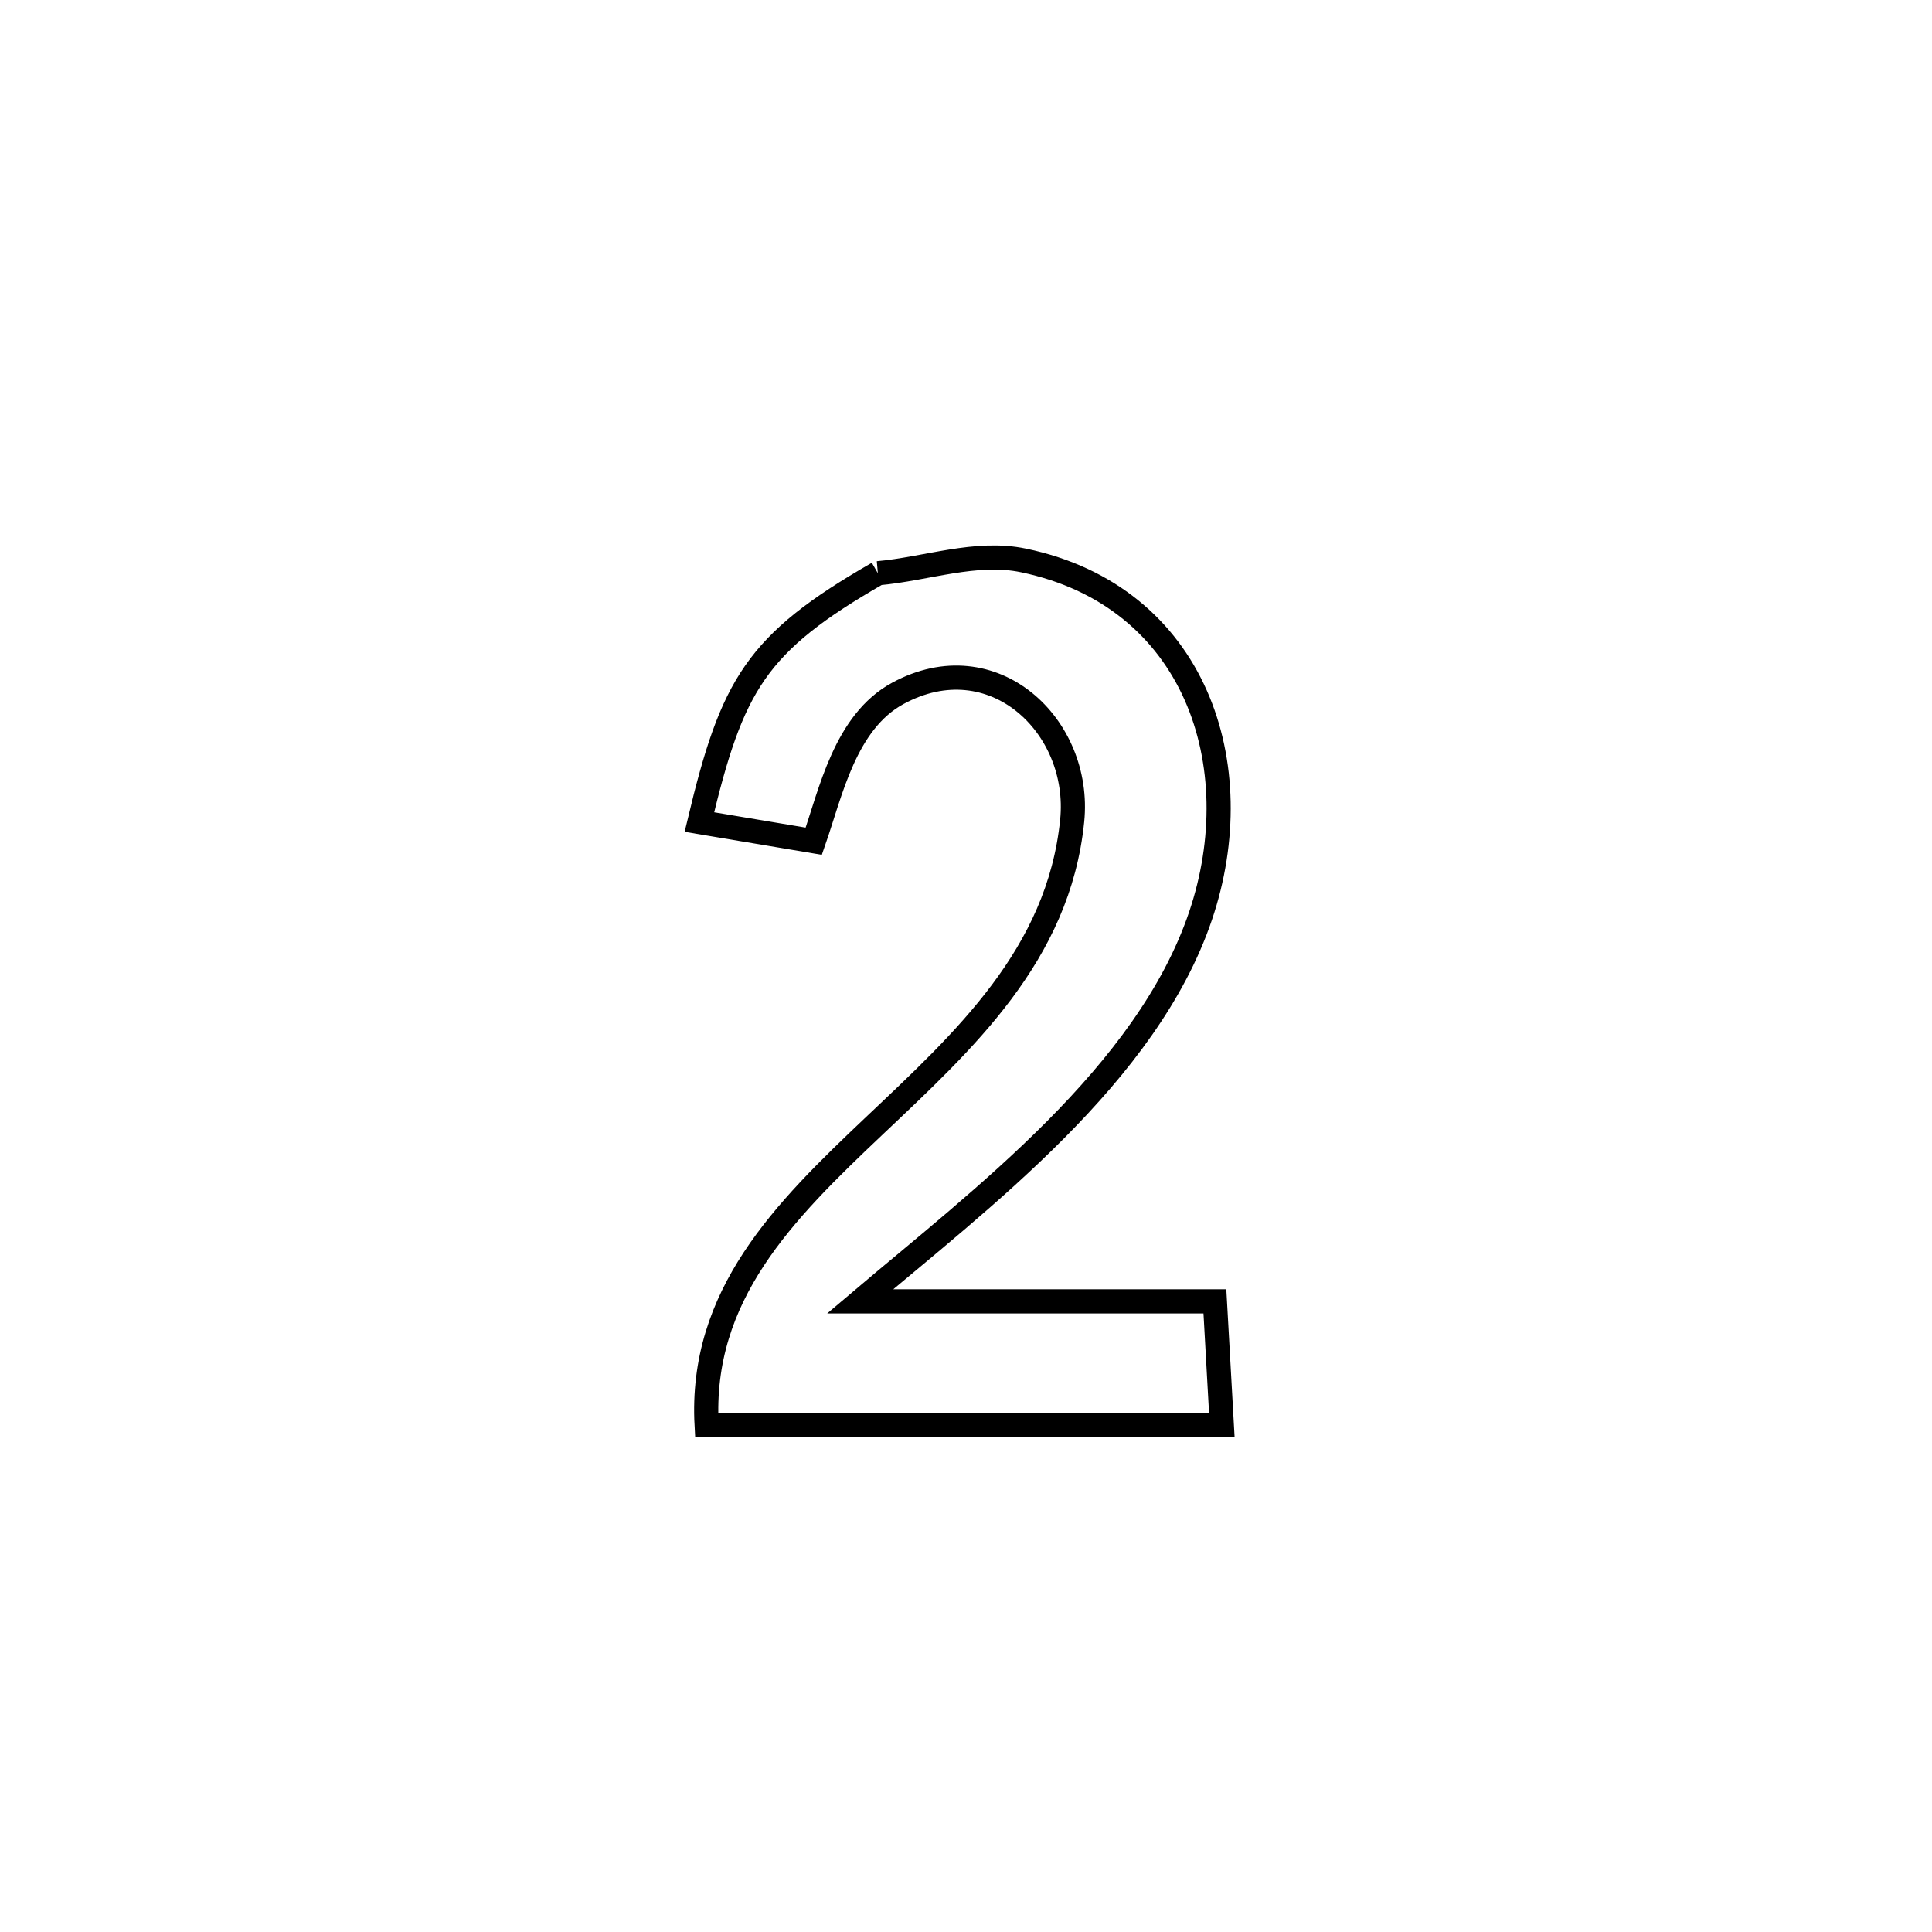 <svg xmlns="http://www.w3.org/2000/svg" viewBox="0.0 0.0 24.0 24.0" height="200px" width="200px"><path fill="none" stroke="black" stroke-width=".3" stroke-opacity="1.0"  filling="0" d="M10.905 7.121 L10.905 7.121 C11.508 7.068 12.122 6.838 12.714 6.962 C14.855 7.408 15.545 9.509 14.914 11.376 C14.247 13.349 12.2 14.882 10.685 16.166 L10.685 16.166 C12.154 16.166 13.623 16.166 15.092 16.166 L15.092 16.166 C15.121 16.679 15.149 17.192 15.178 17.705 L15.178 17.705 C13.045 17.705 10.911 17.705 8.778 17.705 L8.778 17.705 C8.69 16.088 9.741 15.046 10.856 13.99 C11.971 12.934 13.15 11.865 13.319 10.196 C13.438 9.019 12.336 7.97 11.152 8.614 C10.498 8.97 10.321 9.842 10.109 10.45 L10.109 10.45 C9.635 10.371 9.162 10.292 8.688 10.212 L8.688 10.212 C9.095 8.509 9.385 7.994 10.905 7.121 L10.905 7.121"></path></svg>